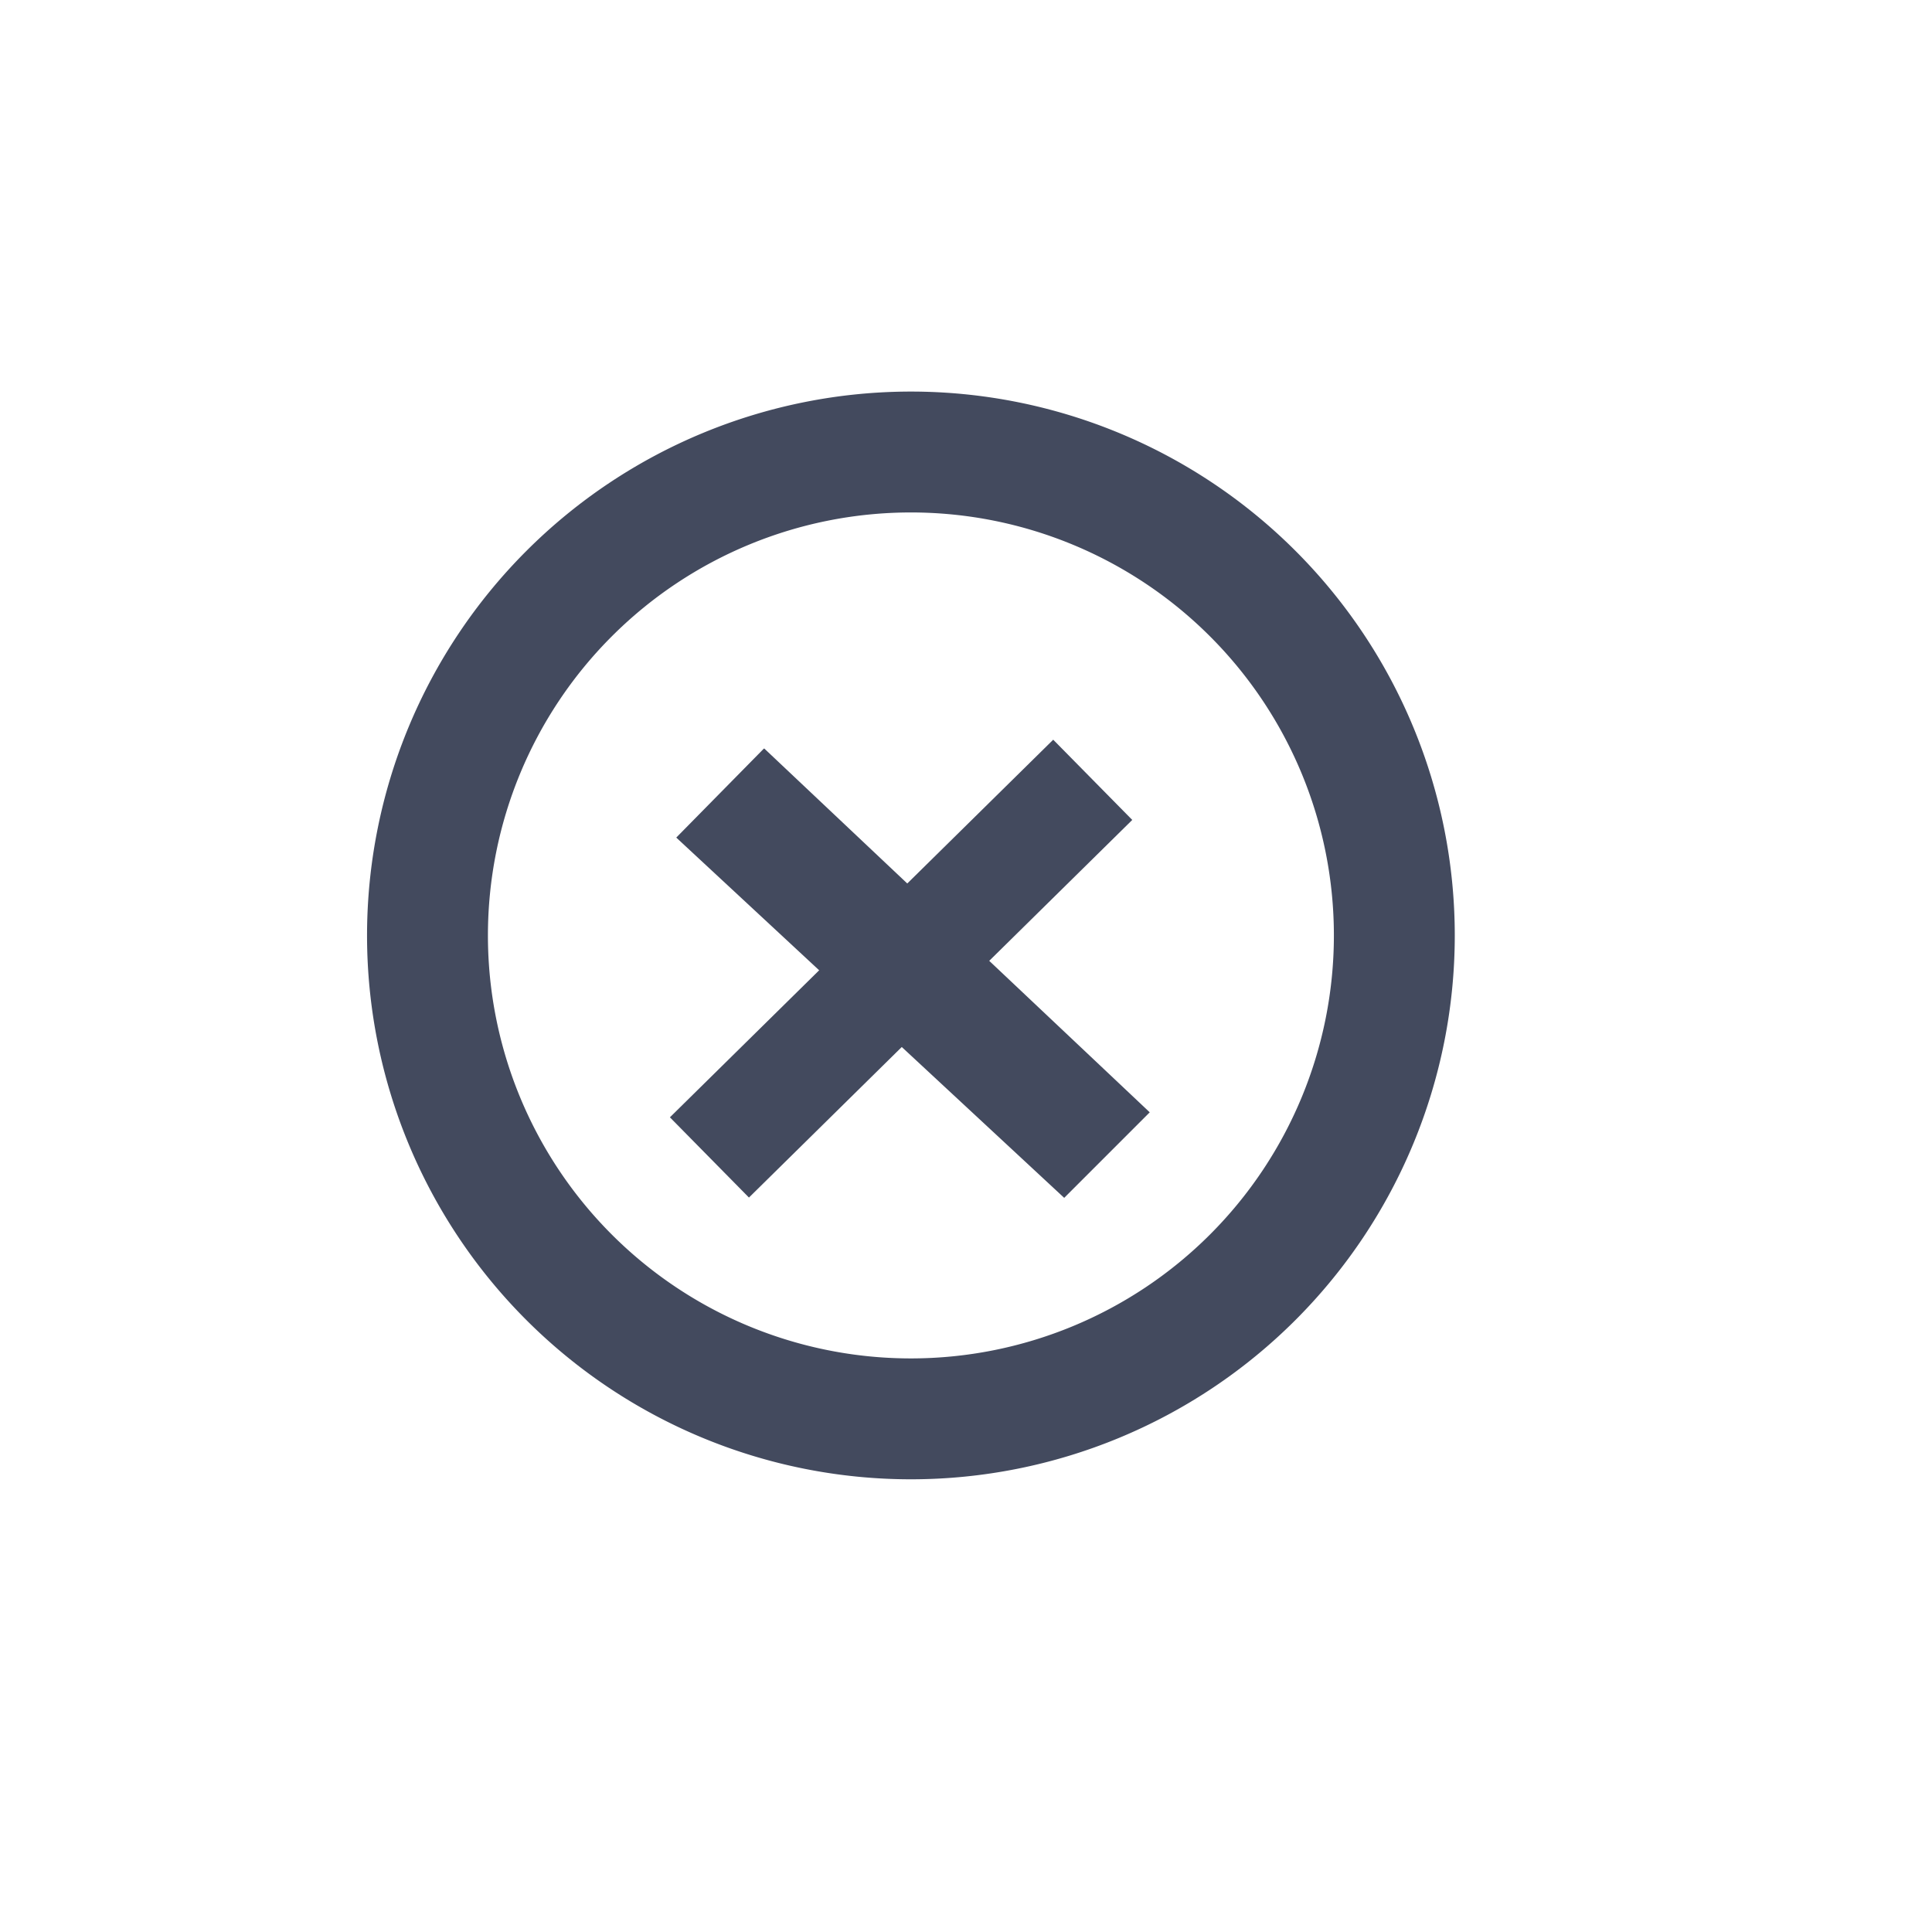 <svg xmlns="http://www.w3.org/2000/svg" width="30.877" height="30.877" viewBox="0 0 30.877 30.877"><defs><style>.a,.c{fill:none;}.b{fill:#434a5e;}.c{stroke:#434a5e;stroke-width:1.8px;}</style></defs><path class="a" d="M0,0H30.877V30.877H0Z"/><path class="b" d="M10.721,2.357a8.692,8.692,0,1,1-8.692,8.692A8.695,8.695,0,0,1,10.721,2.357Zm0,15.452a6.76,6.76,0,1,0-6.76-6.76A6.759,6.759,0,0,0,10.721,17.809ZM8.379,8.063l6.159,5.813-1.367,1.367-6.2-5.758,1.4-1.422Z" transform="translate(3.837 3.901)"/><line class="c" x1="6.126" y2="6.035" transform="translate(11.338 12.463)"/></svg>